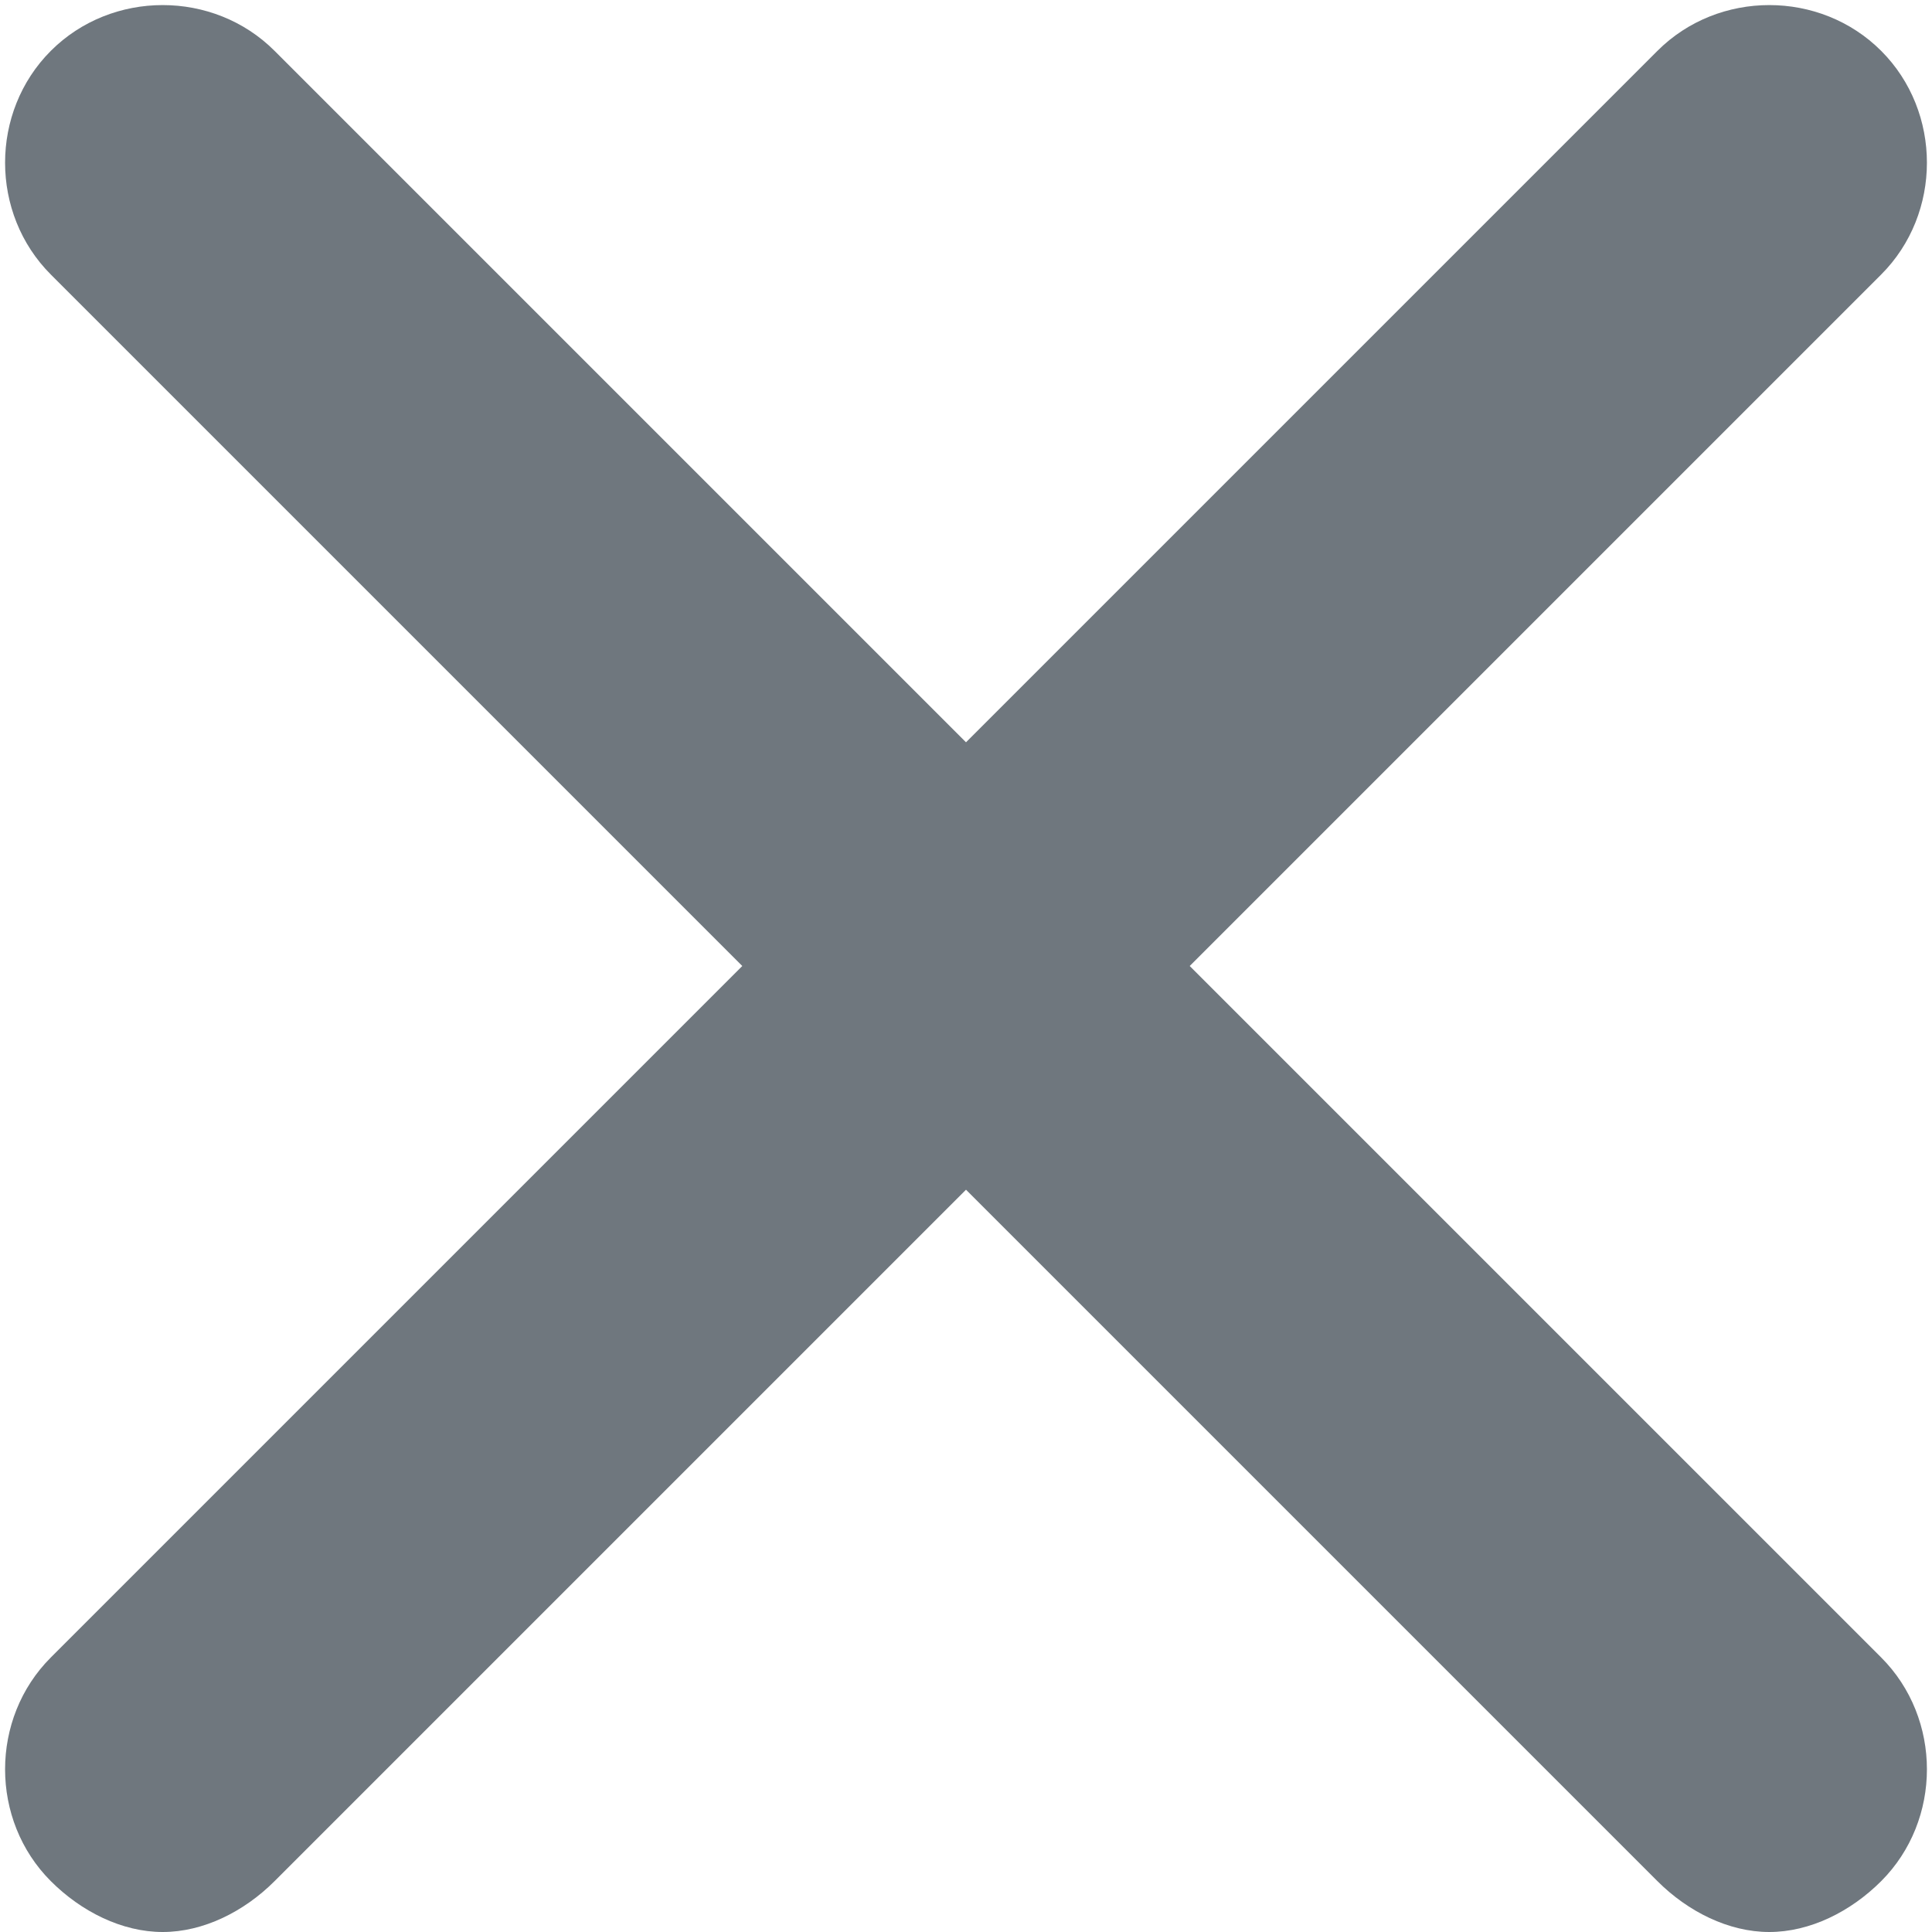 <?xml version="1.0" encoding="utf-8"?>
<!-- Generator: Adobe Illustrator 20.0.0, SVG Export Plug-In . SVG Version: 6.00 Build 0)  -->
<svg version="1.1" id="Calque_1" xmlns="http://www.w3.org/2000/svg" xmlns:xlink="http://www.w3.org/1999/xlink" x="0px" y="0px"
	 width="19px" height="19px" viewBox="0 0 19 19" style="enable-background:new 0 0 19 19;" xml:space="preserve">
<style type="text/css">
	.st0{fill:#6F777E;}
</style>
<path class="st0" d="M11.7,9.5l6.8-6.8c0.6-0.6,0.6-1.6,0-2.2s-1.6-0.6-2.2,0L9.5,7.3L2.7,0.5c-0.6-0.6-1.6-0.6-2.2,0
	s-0.6,1.6,0,2.2l6.8,6.8l-6.8,6.8c-0.6,0.6-0.6,1.6,0,2.2C0.8,18.8,1.2,19,1.6,19s0.8-0.2,1.1-0.5l6.8-6.8l6.8,6.8
	c0.3,0.3,0.7,0.5,1.1,0.5c0.4,0,0.8-0.2,1.1-0.5c0.6-0.6,0.6-1.6,0-2.2L11.7,9.5z"/>
</svg>
